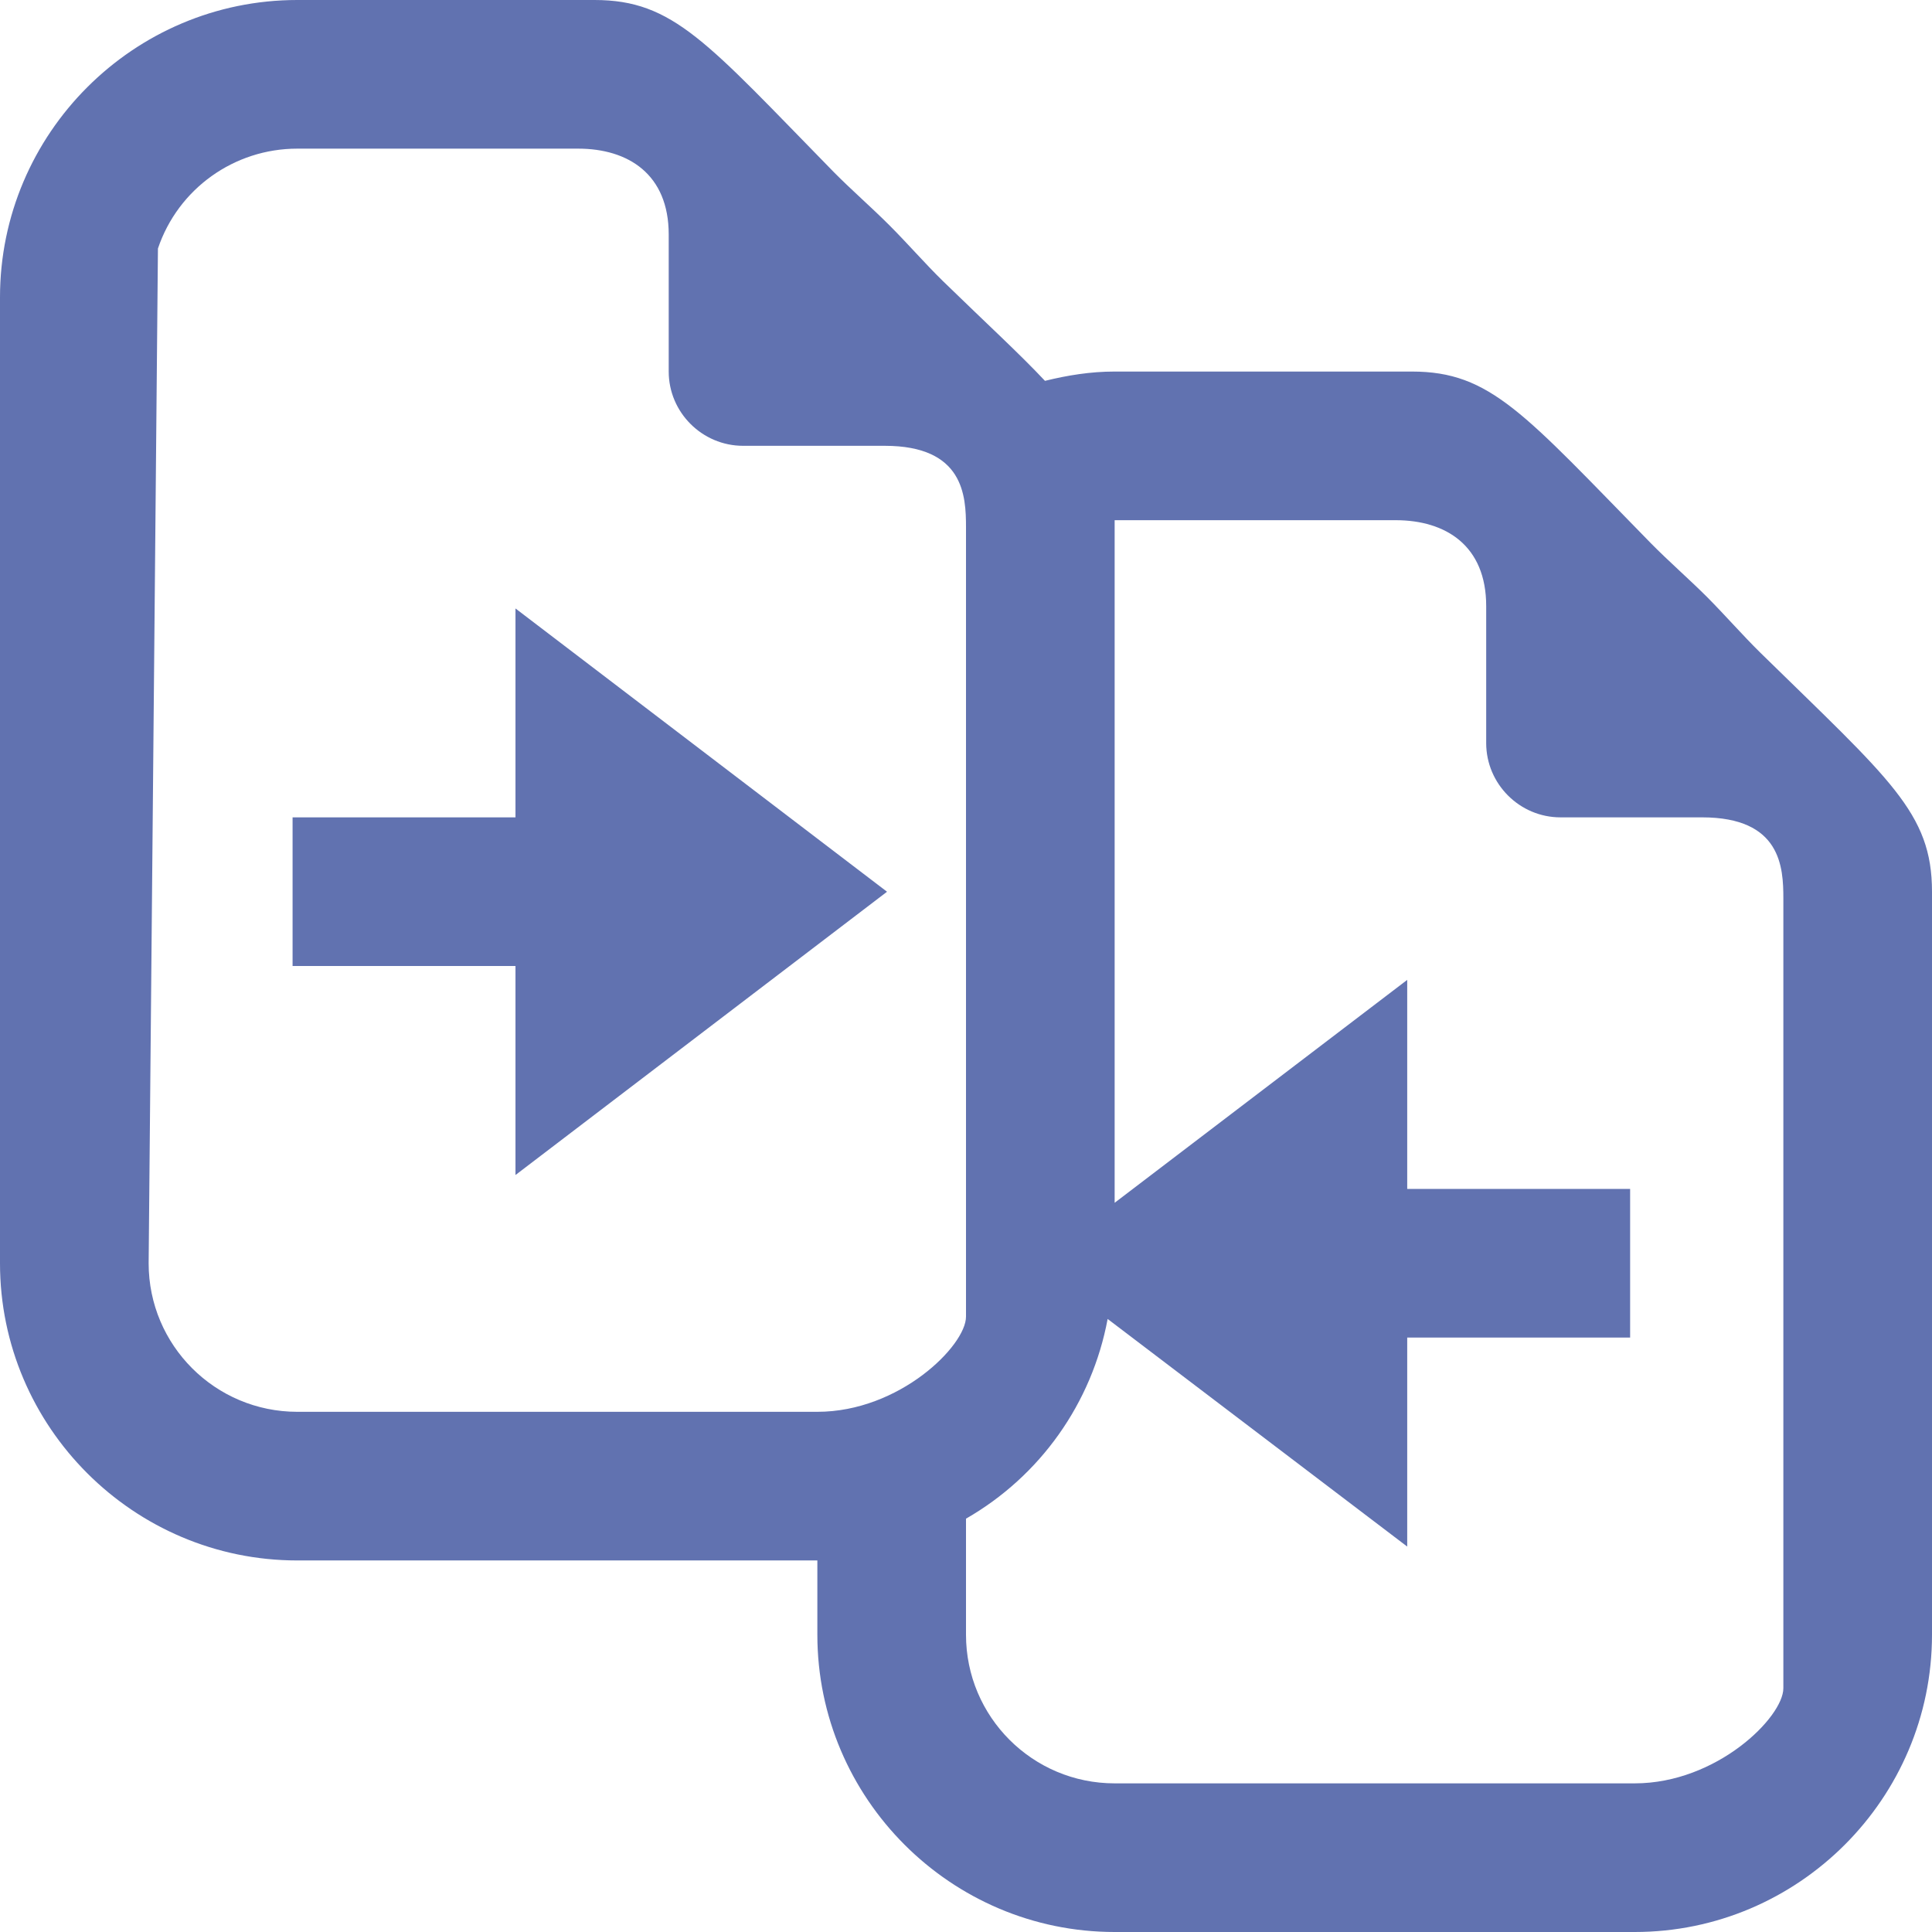 <svg xmlns="http://www.w3.org/2000/svg" style="isolation:isolate" width="16" height="16" viewBox="0 0 16 16">
 <defs>
  <style id="current-color-scheme" type="text/css">
   .ColorScheme-Text { color:#6172b0; } .ColorScheme-Highlight { color:#5294e2; }
  </style>
  <linearGradient id="arrongin" x1="0%" x2="0%" y1="0%" y2="100%">
   <stop offset="0%" style="stop-color:#dd9b44; stop-opacity:1"/>
   <stop offset="100%" style="stop-color:#ad6c16; stop-opacity:1"/>
  </linearGradient>
  <linearGradient id="aurora" x1="0%" x2="0%" y1="0%" y2="100%">
   <stop offset="0%" style="stop-color:#09D4DF; stop-opacity:1"/>
   <stop offset="100%" style="stop-color:#9269F4; stop-opacity:1"/>
  </linearGradient>
  <linearGradient id="fitdance" x1="0%" x2="0%" y1="0%" y2="100%">
   <stop offset="0%" style="stop-color:#1AD6AB; stop-opacity:1"/>
   <stop offset="100%" style="stop-color:#329DB6; stop-opacity:1"/>
  </linearGradient>
  <linearGradient id="oomox" x1="0%" x2="0%" y1="0%" y2="100%">
   <stop offset="0%" style="stop-color:#efefe7; stop-opacity:1"/>
   <stop offset="100%" style="stop-color:#8f8f8b; stop-opacity:1"/>
  </linearGradient>
  <linearGradient id="rainblue" x1="0%" x2="0%" y1="0%" y2="100%">
   <stop offset="0%" style="stop-color:#00F260; stop-opacity:1"/>
   <stop offset="100%" style="stop-color:#0575E6; stop-opacity:1"/>
  </linearGradient>
  <linearGradient id="sunrise" x1="0%" x2="0%" y1="0%" y2="100%">
   <stop offset="0%" style="stop-color: #FF8501; stop-opacity:1"/>
   <stop offset="100%" style="stop-color: #FFCB01; stop-opacity:1"/>
  </linearGradient>
  <linearGradient id="telinkrin" x1="0%" x2="0%" y1="0%" y2="100%">
   <stop offset="0%" style="stop-color: #b2ced6; stop-opacity:1"/>
   <stop offset="100%" style="stop-color: #6da5b7; stop-opacity:1"/>
  </linearGradient>
  <linearGradient id="60spsycho" x1="0%" x2="0%" y1="0%" y2="100%">
   <stop offset="0%" style="stop-color: #df5940; stop-opacity:1"/>
   <stop offset="25%" style="stop-color: #d8d15f; stop-opacity:1"/>
   <stop offset="50%" style="stop-color: #e9882a; stop-opacity:1"/>
   <stop offset="100%" style="stop-color: #279362; stop-opacity:1"/>
  </linearGradient>
  <linearGradient id="90ssummer" x1="0%" x2="0%" y1="0%" y2="100%">
   <stop offset="0%" style="stop-color: #f618c7; stop-opacity:1"/>
   <stop offset="20%" style="stop-color: #94ffab; stop-opacity:1"/>
   <stop offset="50%" style="stop-color: #fbfd54; stop-opacity:1"/>
   <stop offset="100%" style="stop-color: #0f83ae; stop-opacity:1"/>
  </linearGradient>
  <clipPath id="_clipPath_eUeFpIeKmFAjmko5gzCqb8BzAp2P5sVW">
   <rect width="16" height="16"/>
  </clipPath>
 </defs>
 <g clip-path="url(#_clipPath_eUeFpIeKmFAjmko5gzCqb8BzAp2P5sVW)">
  <rect style="fill:currentColor" class="ColorScheme-Text" width="4.625" height="3.594" x="17.09" y="-.09" transform="matrix(1,0,0,1,0,0)"/>
  <path style="fill:currentColor" class="ColorScheme-Text" d="M 2.462 0 C 1.106 0 0 1.106 0 2.462 L 0 10.462 C 0 11.817 1.106 12.923 2.462 12.923 L 6.769 12.923 L 6.769 13.538 C 6.769 14.894 7.875 16 9.231 16 L 13.538 16 C 14.894 16 16 14.894 16 13.538 L 16 7.385 C 16 6.73 15.652 6.457 14.577 5.404 C 14.428 5.257 14.286 5.094 14.135 4.942 C 13.983 4.791 13.82 4.649 13.673 4.5 C 12.62 3.425 12.346 3.077 11.692 3.077 L 9.231 3.077 C 9.031 3.077 8.841 3.108 8.654 3.154 C 8.442 2.928 8.178 2.687 7.808 2.327 C 7.658 2.18 7.517 2.017 7.365 1.865 C 7.214 1.714 7.05 1.572 6.903 1.423 C 5.852 0.349 5.578 0 4.923 0 L 2.462 0 Z M 2.462 1.231 L 4.788 1.231 C 5.202 1.231 5.538 1.442 5.538 1.942 L 5.538 3.077 C 5.538 3.415 5.815 3.692 6.154 3.692 L 7.327 3.692 C 7.982 3.692 8 4.106 8 4.366 L 8 10.904 C 8 11.144 7.449 11.692 6.769 11.692 L 2.462 11.692 C 1.782 11.692 1.231 11.141 1.231 10.462 L 1.308 2.058 C 1.475 1.563 1.939 1.231 2.462 1.231 Z M 9.231 4.308 L 11.558 4.308 C 11.974 4.308 12.308 4.519 12.308 5.019 L 12.308 6.154 C 12.308 6.492 12.585 6.769 12.923 6.769 L 14.096 6.769 C 14.751 6.769 14.769 7.183 14.769 7.442 L 14.769 13.981 C 14.769 14.221 14.218 14.769 13.538 14.769 L 9.231 14.769 C 8.551 14.769 8 14.218 8 13.538 L 8 12.577 C 8.615 12.224 9.043 11.62 9.173 10.923 L 11.654 12.808 L 11.654 11.077 L 13.5 11.077 L 13.5 9.846 L 11.654 9.846 L 11.654 8.115 L 9.231 9.961 L 9.231 4.308 Z M 4.269 5.039 L 4.269 6.769 L 2.423 6.769 L 2.423 8 L 4.269 8 L 4.269 9.731 L 7.346 7.385 L 4.269 5.039 Z"/>
 </g>
</svg>

